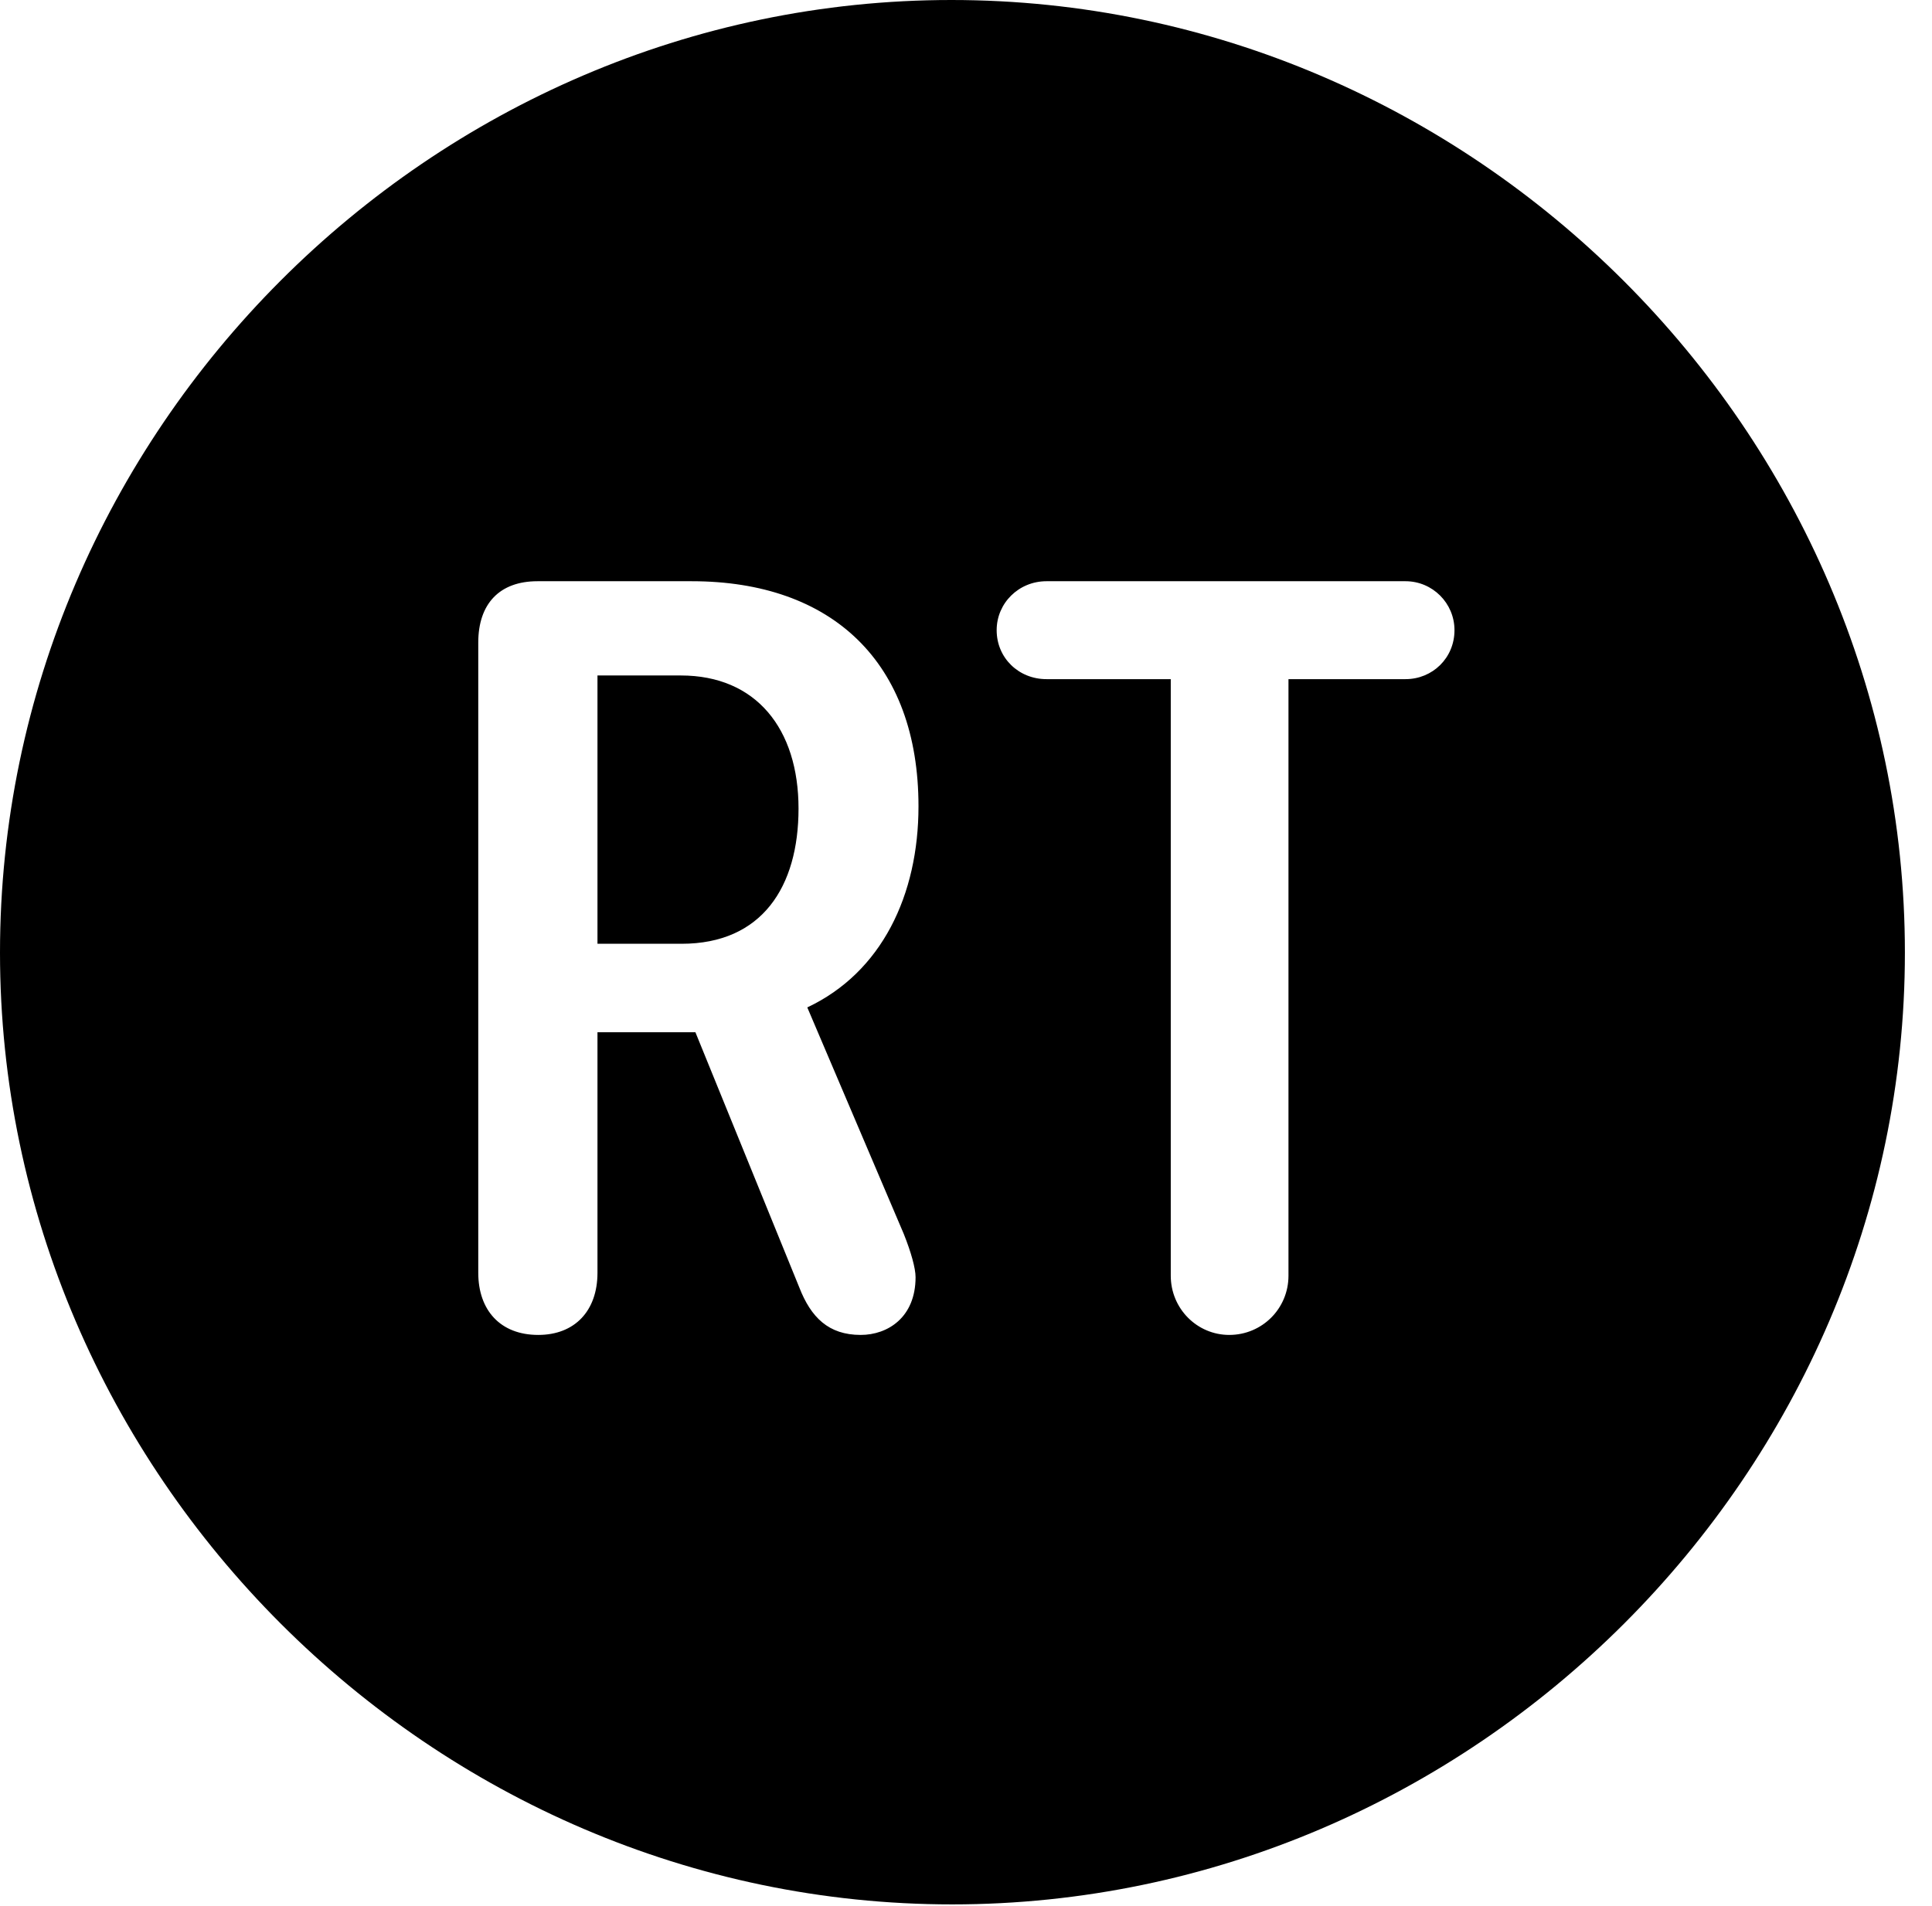<svg version="1.1" xmlns="http://www.w3.org/2000/svg" xmlns:xlink="http://www.w3.org/1999/xlink" width="25.801" height="25.459" viewBox="0 0 25.801 25.459">
 <g>
  <rect height="25.459" opacity="0" width="25.801" x="0" y="0"/>
  <path d="M25.439 12.725C25.439 19.678 19.678 25.439 12.715 25.439C5.762 25.439 0 19.678 0 12.725C0 5.762 5.752 0 12.705 0C19.668 0 25.439 5.762 25.439 12.725ZM7.178 7.764C6.67 7.764 6.387 8.066 6.387 8.584L6.387 17.002C6.387 17.5 6.68 17.832 7.188 17.832C7.676 17.832 7.979 17.51 7.979 17.002L7.979 13.789L9.287 13.789L10.674 17.197C10.83 17.598 11.065 17.832 11.494 17.832C11.855 17.832 12.227 17.598 12.227 17.061C12.227 16.943 12.168 16.729 12.07 16.484L10.781 13.457C11.777 12.988 12.266 11.953 12.266 10.771C12.266 8.848 11.113 7.764 9.238 7.764ZM13.975 7.764C13.604 7.764 13.31 8.057 13.31 8.418C13.31 8.789 13.604 9.072 13.975 9.072L15.635 9.072L15.635 17.041C15.635 17.48 15.986 17.832 16.416 17.832C16.855 17.832 17.207 17.48 17.207 17.041L17.207 9.072L18.77 9.072C19.131 9.072 19.424 8.789 19.424 8.418C19.424 8.057 19.131 7.764 18.77 7.764ZM10.664 10.801C10.664 11.846 10.176 12.607 9.102 12.607L7.979 12.607L7.979 9.023L9.092 9.023C10.098 9.023 10.664 9.736 10.664 10.801Z" fill="currentColor"/>
 </g>
</svg>
